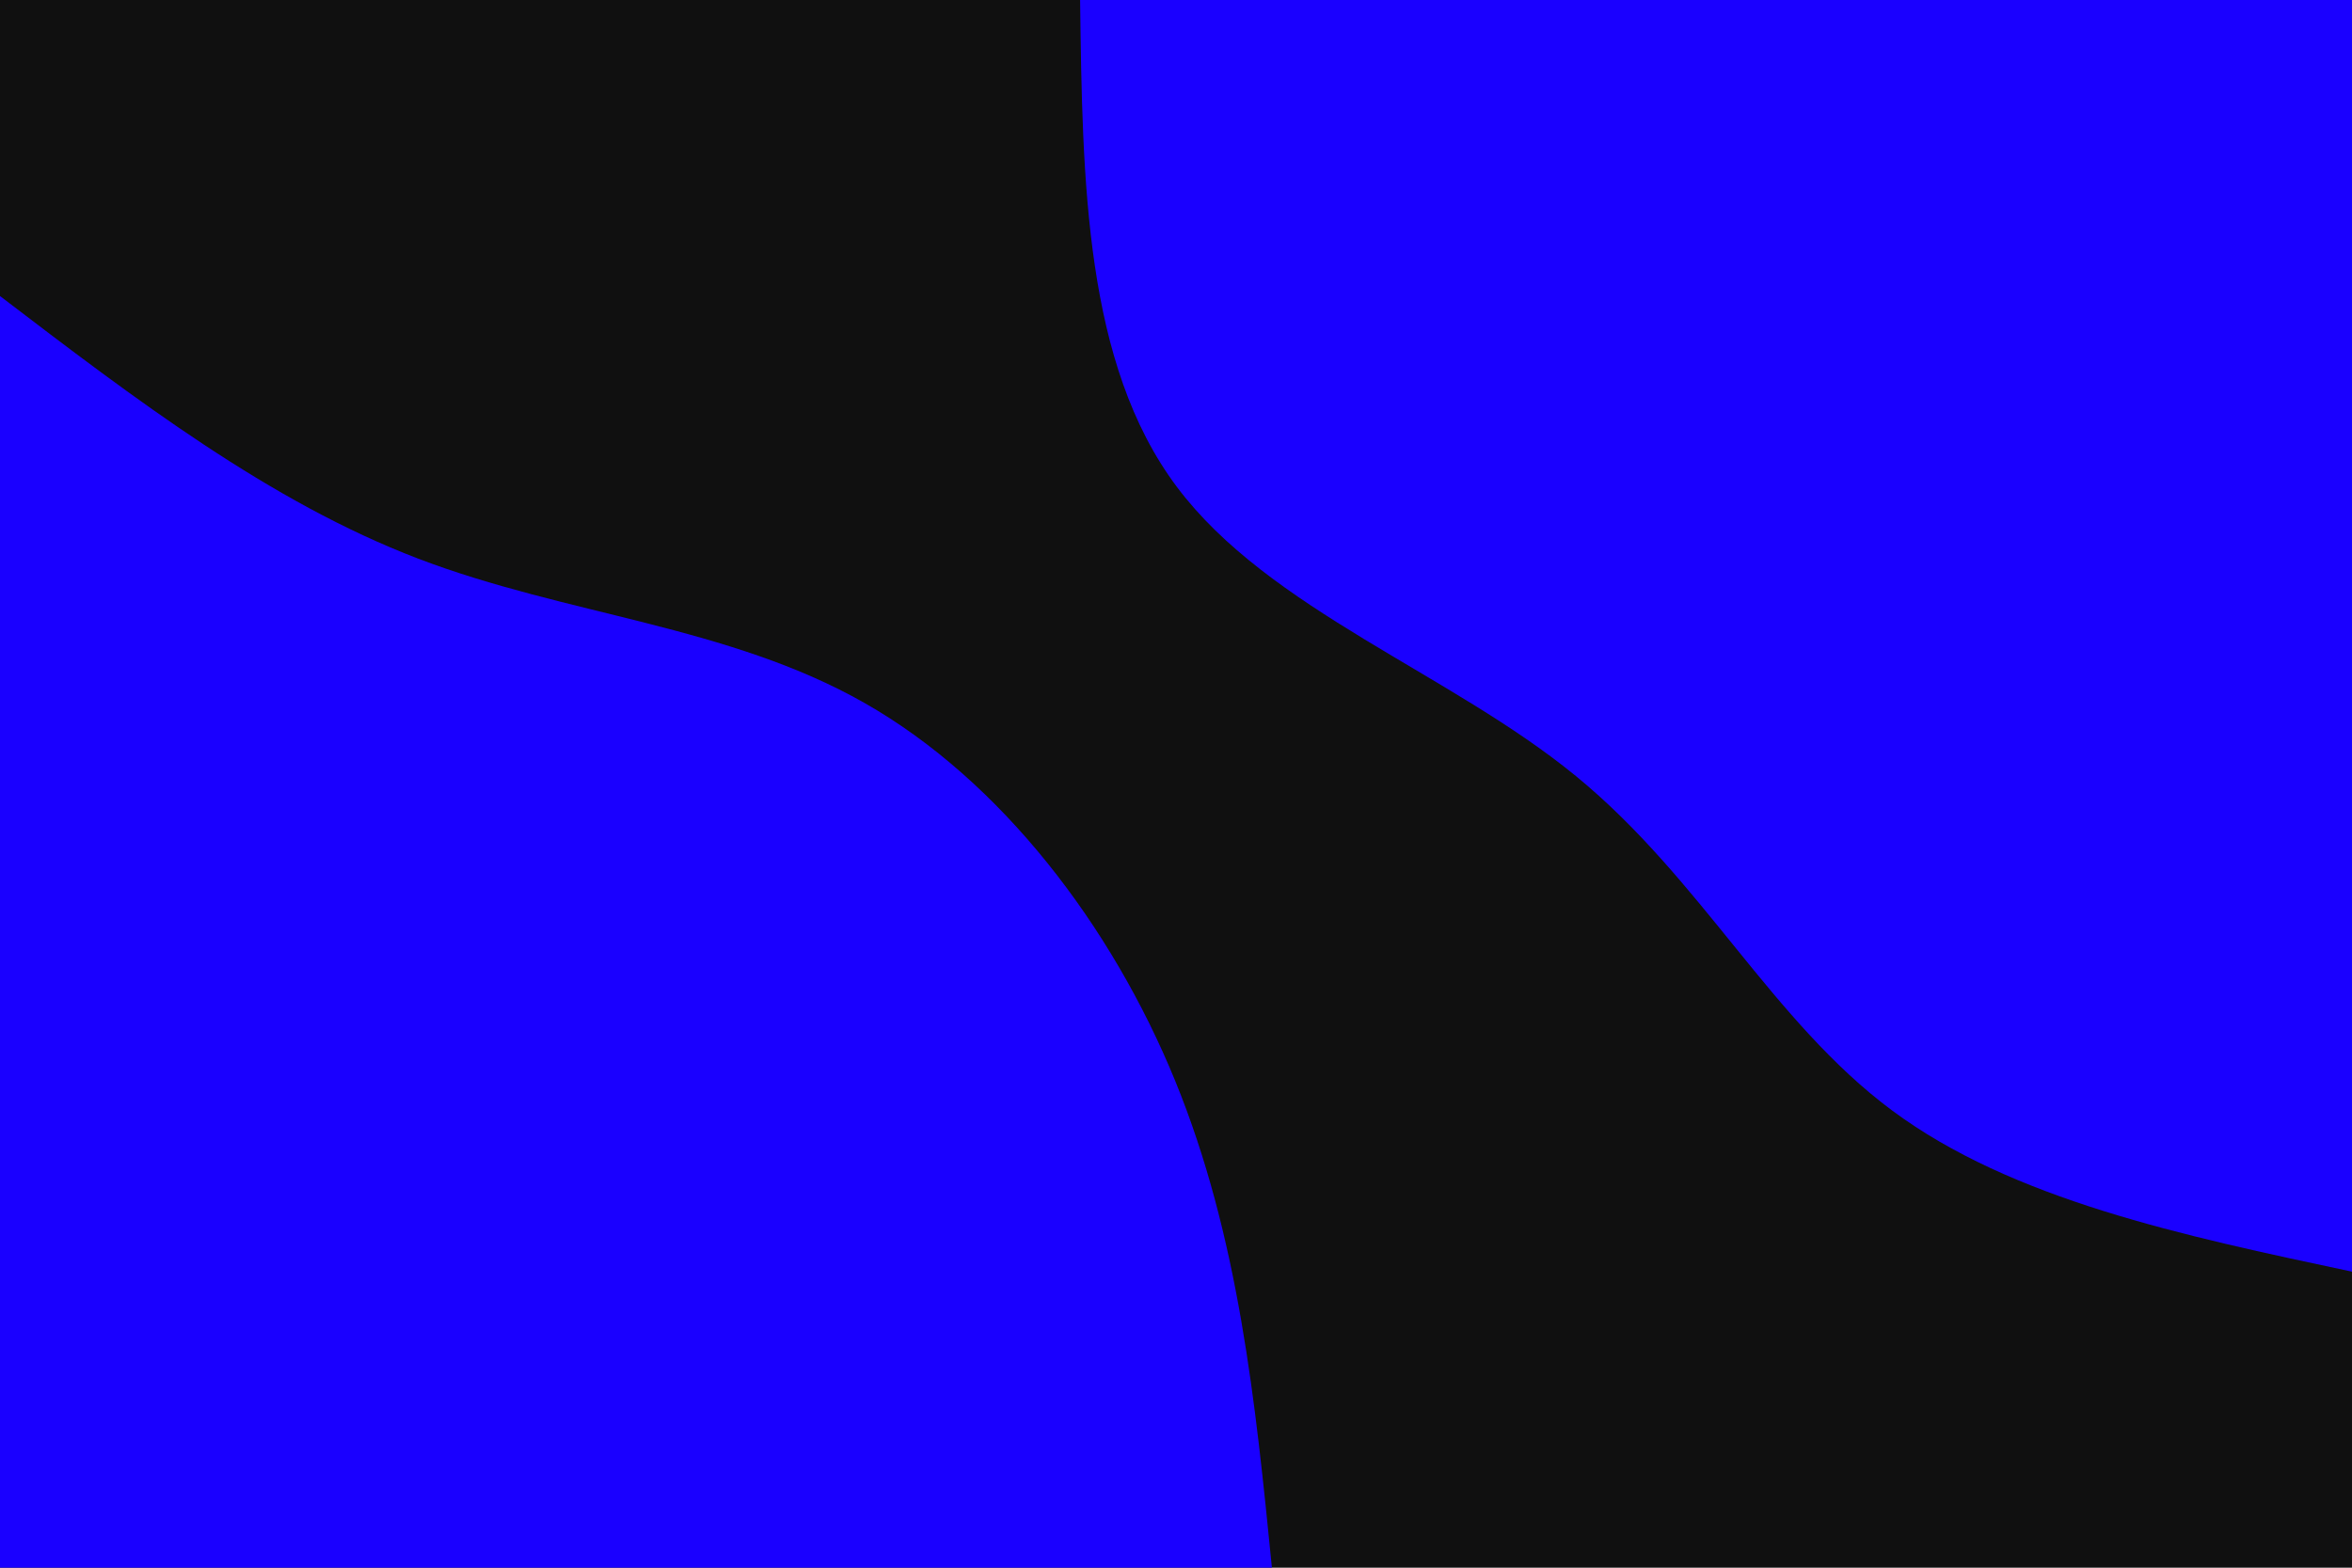 <svg id="visual" viewBox="0 0 900 600" width="900" height="600" xmlns="http://www.w3.org/2000/svg" xmlns:xlink="http://www.w3.org/1999/xlink" version="1.1"><rect x="0" y="0" width="900" height="600" fill="#101010"></rect><defs><linearGradient id="grad1_0" x1="33.3%" y1="0%" x2="100%" y2="100%"><stop offset="20%" stop-color="#101010" stop-opacity="1"></stop><stop offset="80%" stop-color="#101010" stop-opacity="1"></stop></linearGradient></defs><defs><linearGradient id="grad2_0" x1="0%" y1="0%" x2="66.7%" y2="100%"><stop offset="20%" stop-color="#101010" stop-opacity="1"></stop><stop offset="80%" stop-color="#101010" stop-opacity="1"></stop></linearGradient></defs><g transform="translate(900, 0)"><path d="M0 486.7C-65 472.9 -130.1 459.1 -176 425C-222 390.8 -248.9 336.4 -297 297C-345.1 257.6 -414.5 233.3 -449.7 186.3C-484.9 139.3 -485.8 69.6 -486.7 0L0 0Z" fill="#1a00ff"></path></g><g transform="translate(0, 600)"><path d="M0 -486.7C51.6 -447.3 103.2 -407.9 160 -386.2C216.8 -364.5 278.8 -360.6 330.9 -330.9C383.1 -301.2 425.4 -245.7 449.7 -186.3C474 -126.8 480.4 -63.4 486.7 0L0 0Z" fill="#1a00ff"></path></g></svg>